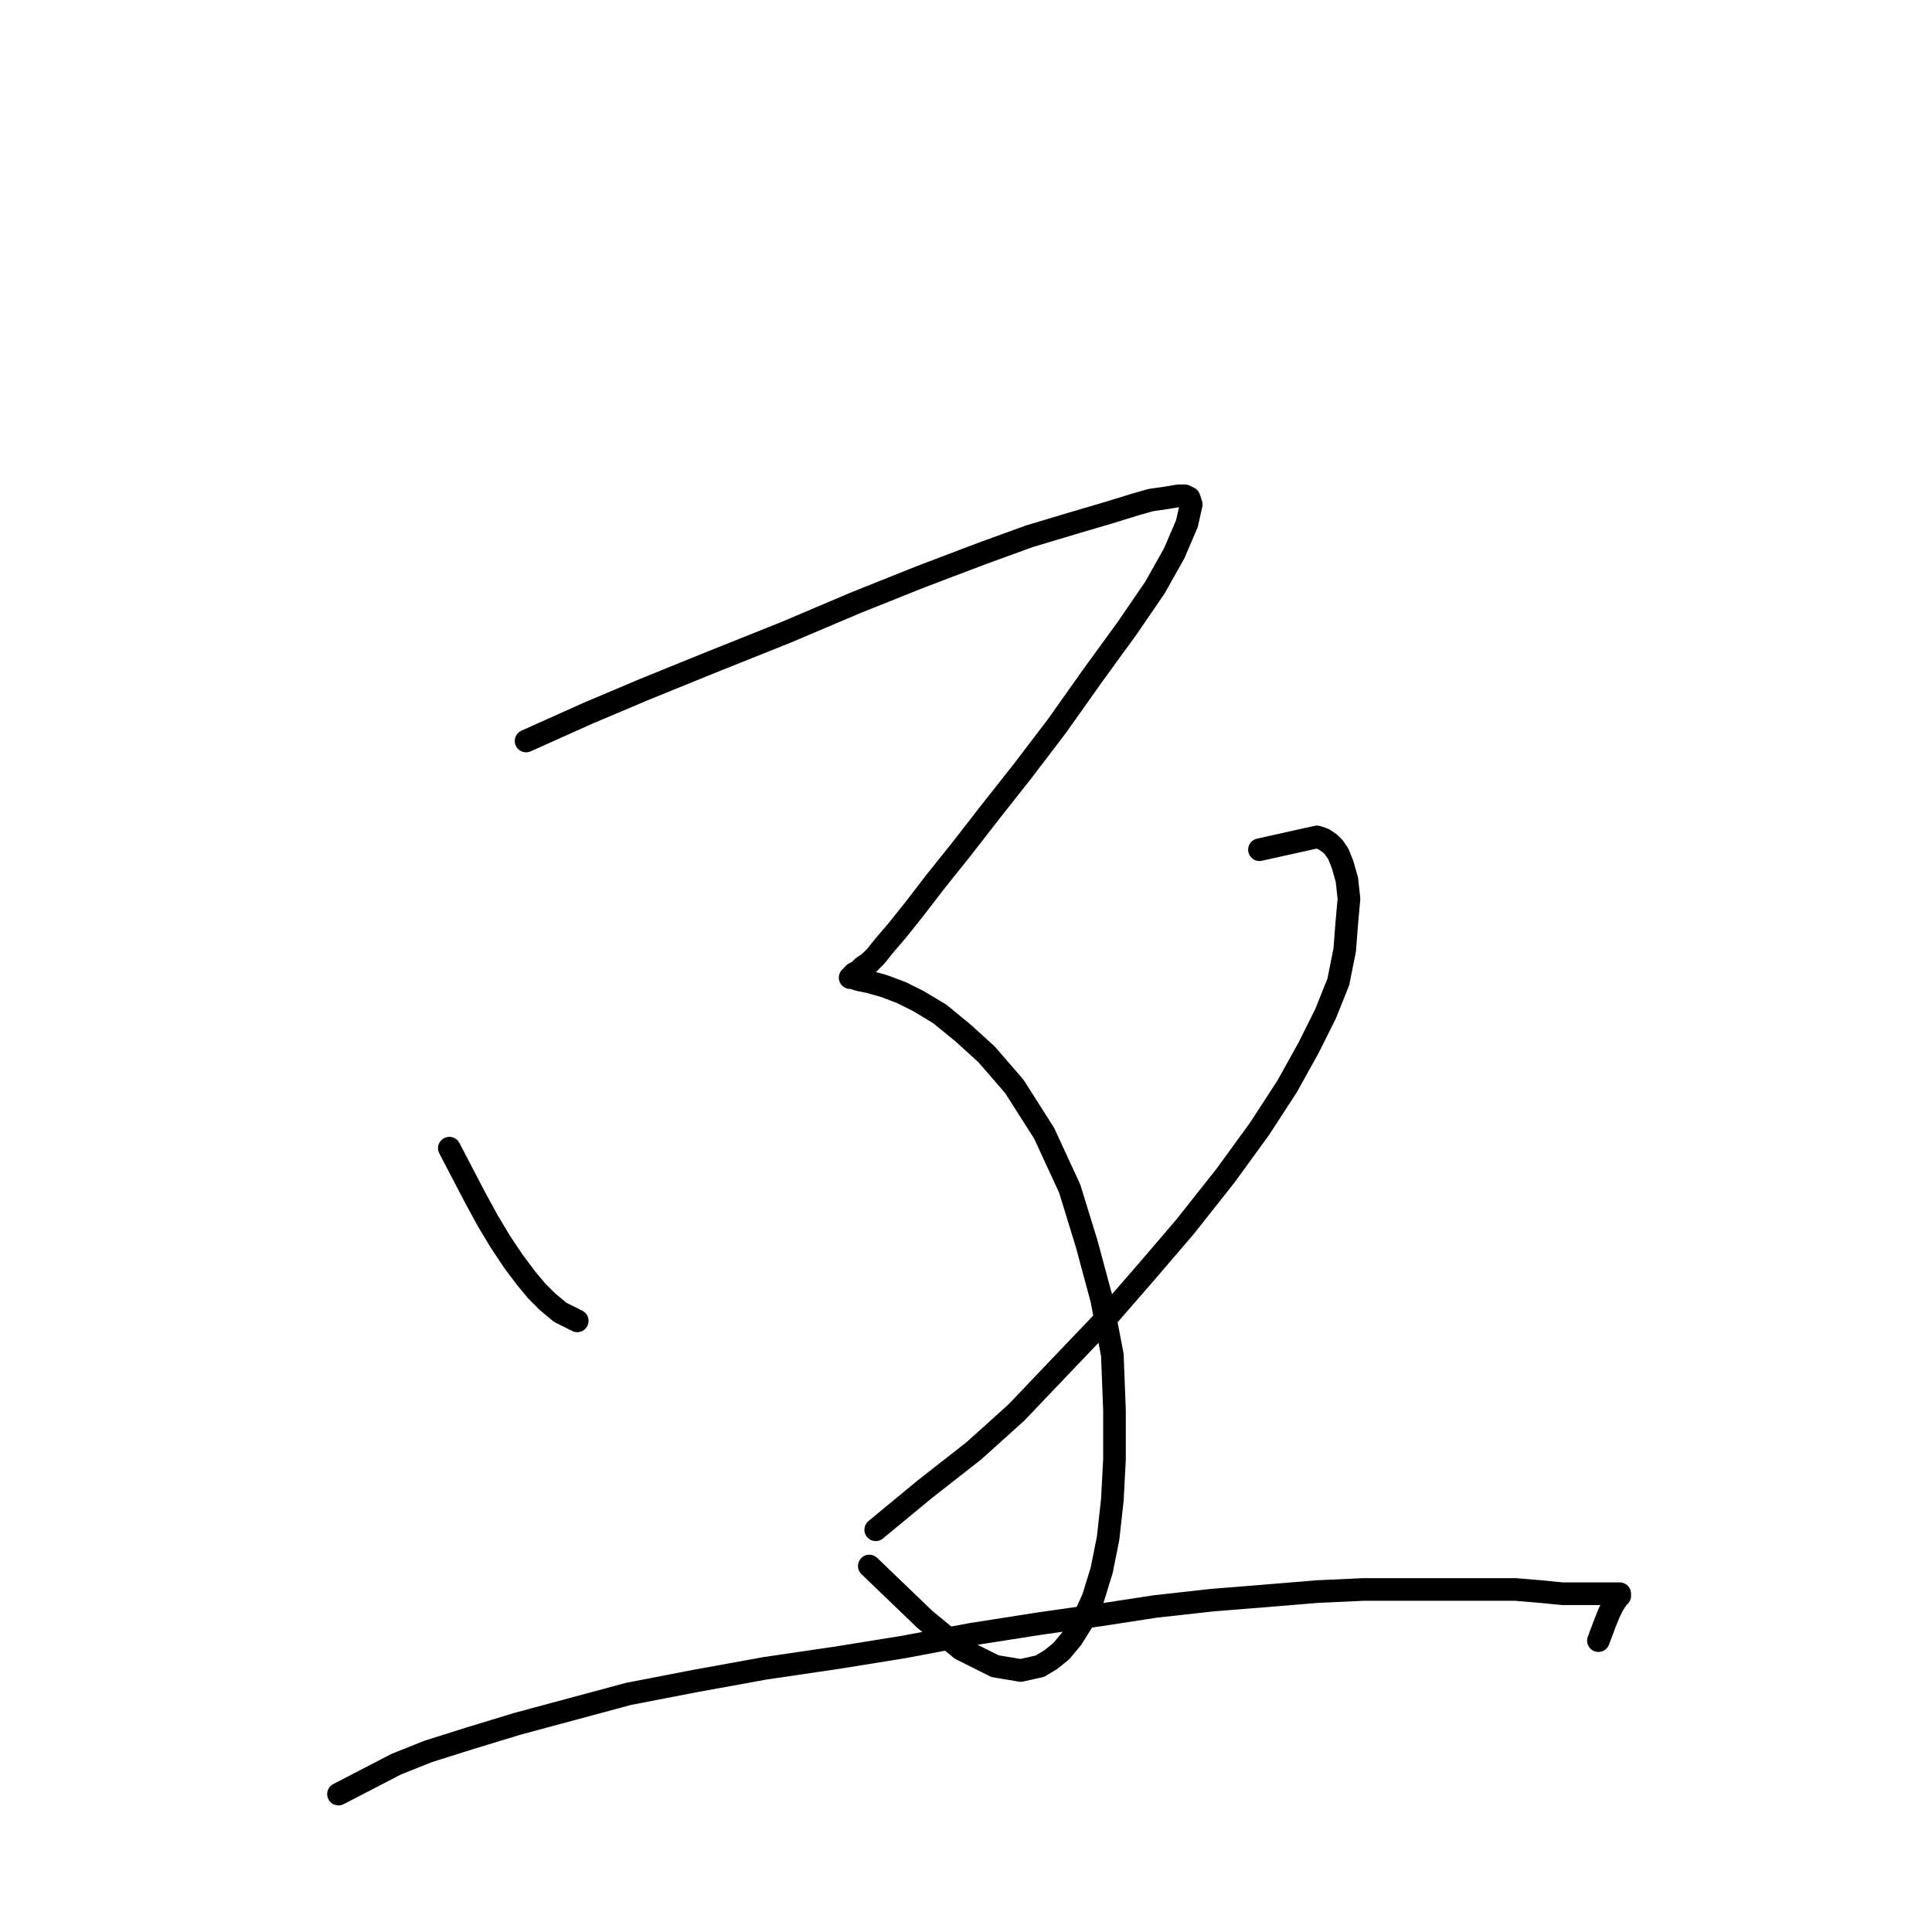 <?xml version="1.0" standalone="no"?>
    <svg width="256" height="256" xmlns="http://www.w3.org/2000/svg" version="1.1">
    <polyline stroke="black" stroke-width="3" stroke-linecap="round" fill="transparent" stroke-linejoin="round" points="69.71 98.184 77.902 94.511 85.246 91.404 94.286 87.732 104.173 83.777 113.494 79.822 121.969 76.433 130.161 73.325 136.375 71.065 142.025 69.371 146.827 67.958 150.499 66.828 152.477 66.263 154.454 65.981 156.149 65.698 156.997 65.698 157.561 65.981 157.844 66.828 157.279 69.371 155.584 73.325 153.042 77.845 149.37 83.212 144.85 89.427 140.048 96.206 135.528 102.138 131.291 107.506 127.336 112.59 123.946 116.827 121.121 120.5 118.862 123.325 117.167 125.302 116.037 126.714 115.189 127.562 114.342 128.127 113.777 128.692 113.212 128.974 112.929 129.257 112.647 129.539 112.929 129.539 113.777 129.822 115.189 130.104 117.167 130.669 119.427 131.517 121.686 132.646 124.511 134.341 127.618 136.884 130.726 139.708 134.398 143.946 138.353 150.16 141.743 157.505 144.002 164.849 145.98 172.194 147.392 179.538 147.675 186.883 147.675 193.38 147.392 198.747 146.827 203.832 145.98 208.069 144.85 211.741 143.437 214.849 142.025 217.108 140.613 218.803 139.2 219.933 137.788 220.781 135.245 221.346 131.856 220.781 127.336 218.521 122.534 214.566 115.189 207.504 115.189 207.504 " />
        <polyline stroke="black" stroke-width="3" stroke-linecap="round" fill="transparent" stroke-linejoin="round" points="59.54 152.138 62.93 158.635 64.625 161.742 66.32 164.567 68.015 167.109 69.71 169.369 71.122 171.064 72.535 172.476 74.23 173.889 76.489 175.019 76.489 175.019 " />
        <polyline stroke="black" stroke-width="3" stroke-linecap="round" fill="transparent" stroke-linejoin="round" points="166.883 112.59 174.51 110.895 175.358 111.178 176.205 111.743 176.77 112.308 177.335 113.155 177.9 114.568 178.465 116.545 178.748 119.087 178.465 122.195 178.183 125.867 177.335 130.104 175.64 134.341 173.38 138.861 170.556 143.946 166.883 149.595 162.364 155.81 156.997 162.589 151.912 168.522 146.262 175.019 140.33 181.233 134.681 187.165 129.031 192.25 122.534 197.335 116.037 202.702 116.037 202.702 " />
        <polyline stroke="black" stroke-width="3" stroke-linecap="round" fill="transparent" stroke-linejoin="round" points="44.851 237.729 52.478 233.775 56.716 232.08 62.083 230.385 68.58 228.408 75.924 226.43 83.269 224.453 92.026 222.758 101.348 221.063 110.952 219.651 119.709 218.238 128.748 216.543 137.788 215.131 145.697 214.001 153.042 212.871 160.669 212.024 167.731 211.459 174.51 210.894 180.725 210.611 186.375 210.611 192.024 210.611 196.826 210.611 200.781 210.611 204.171 210.894 206.996 211.176 209.256 211.176 210.951 211.176 212.08 211.176 212.928 211.176 213.493 211.176 214.058 211.176 214.34 211.176 214.623 211.176 214.623 211.459 214.34 211.741 213.775 212.589 213.21 213.719 212.645 215.131 211.798 217.391 211.798 217.391 " />
        </svg>